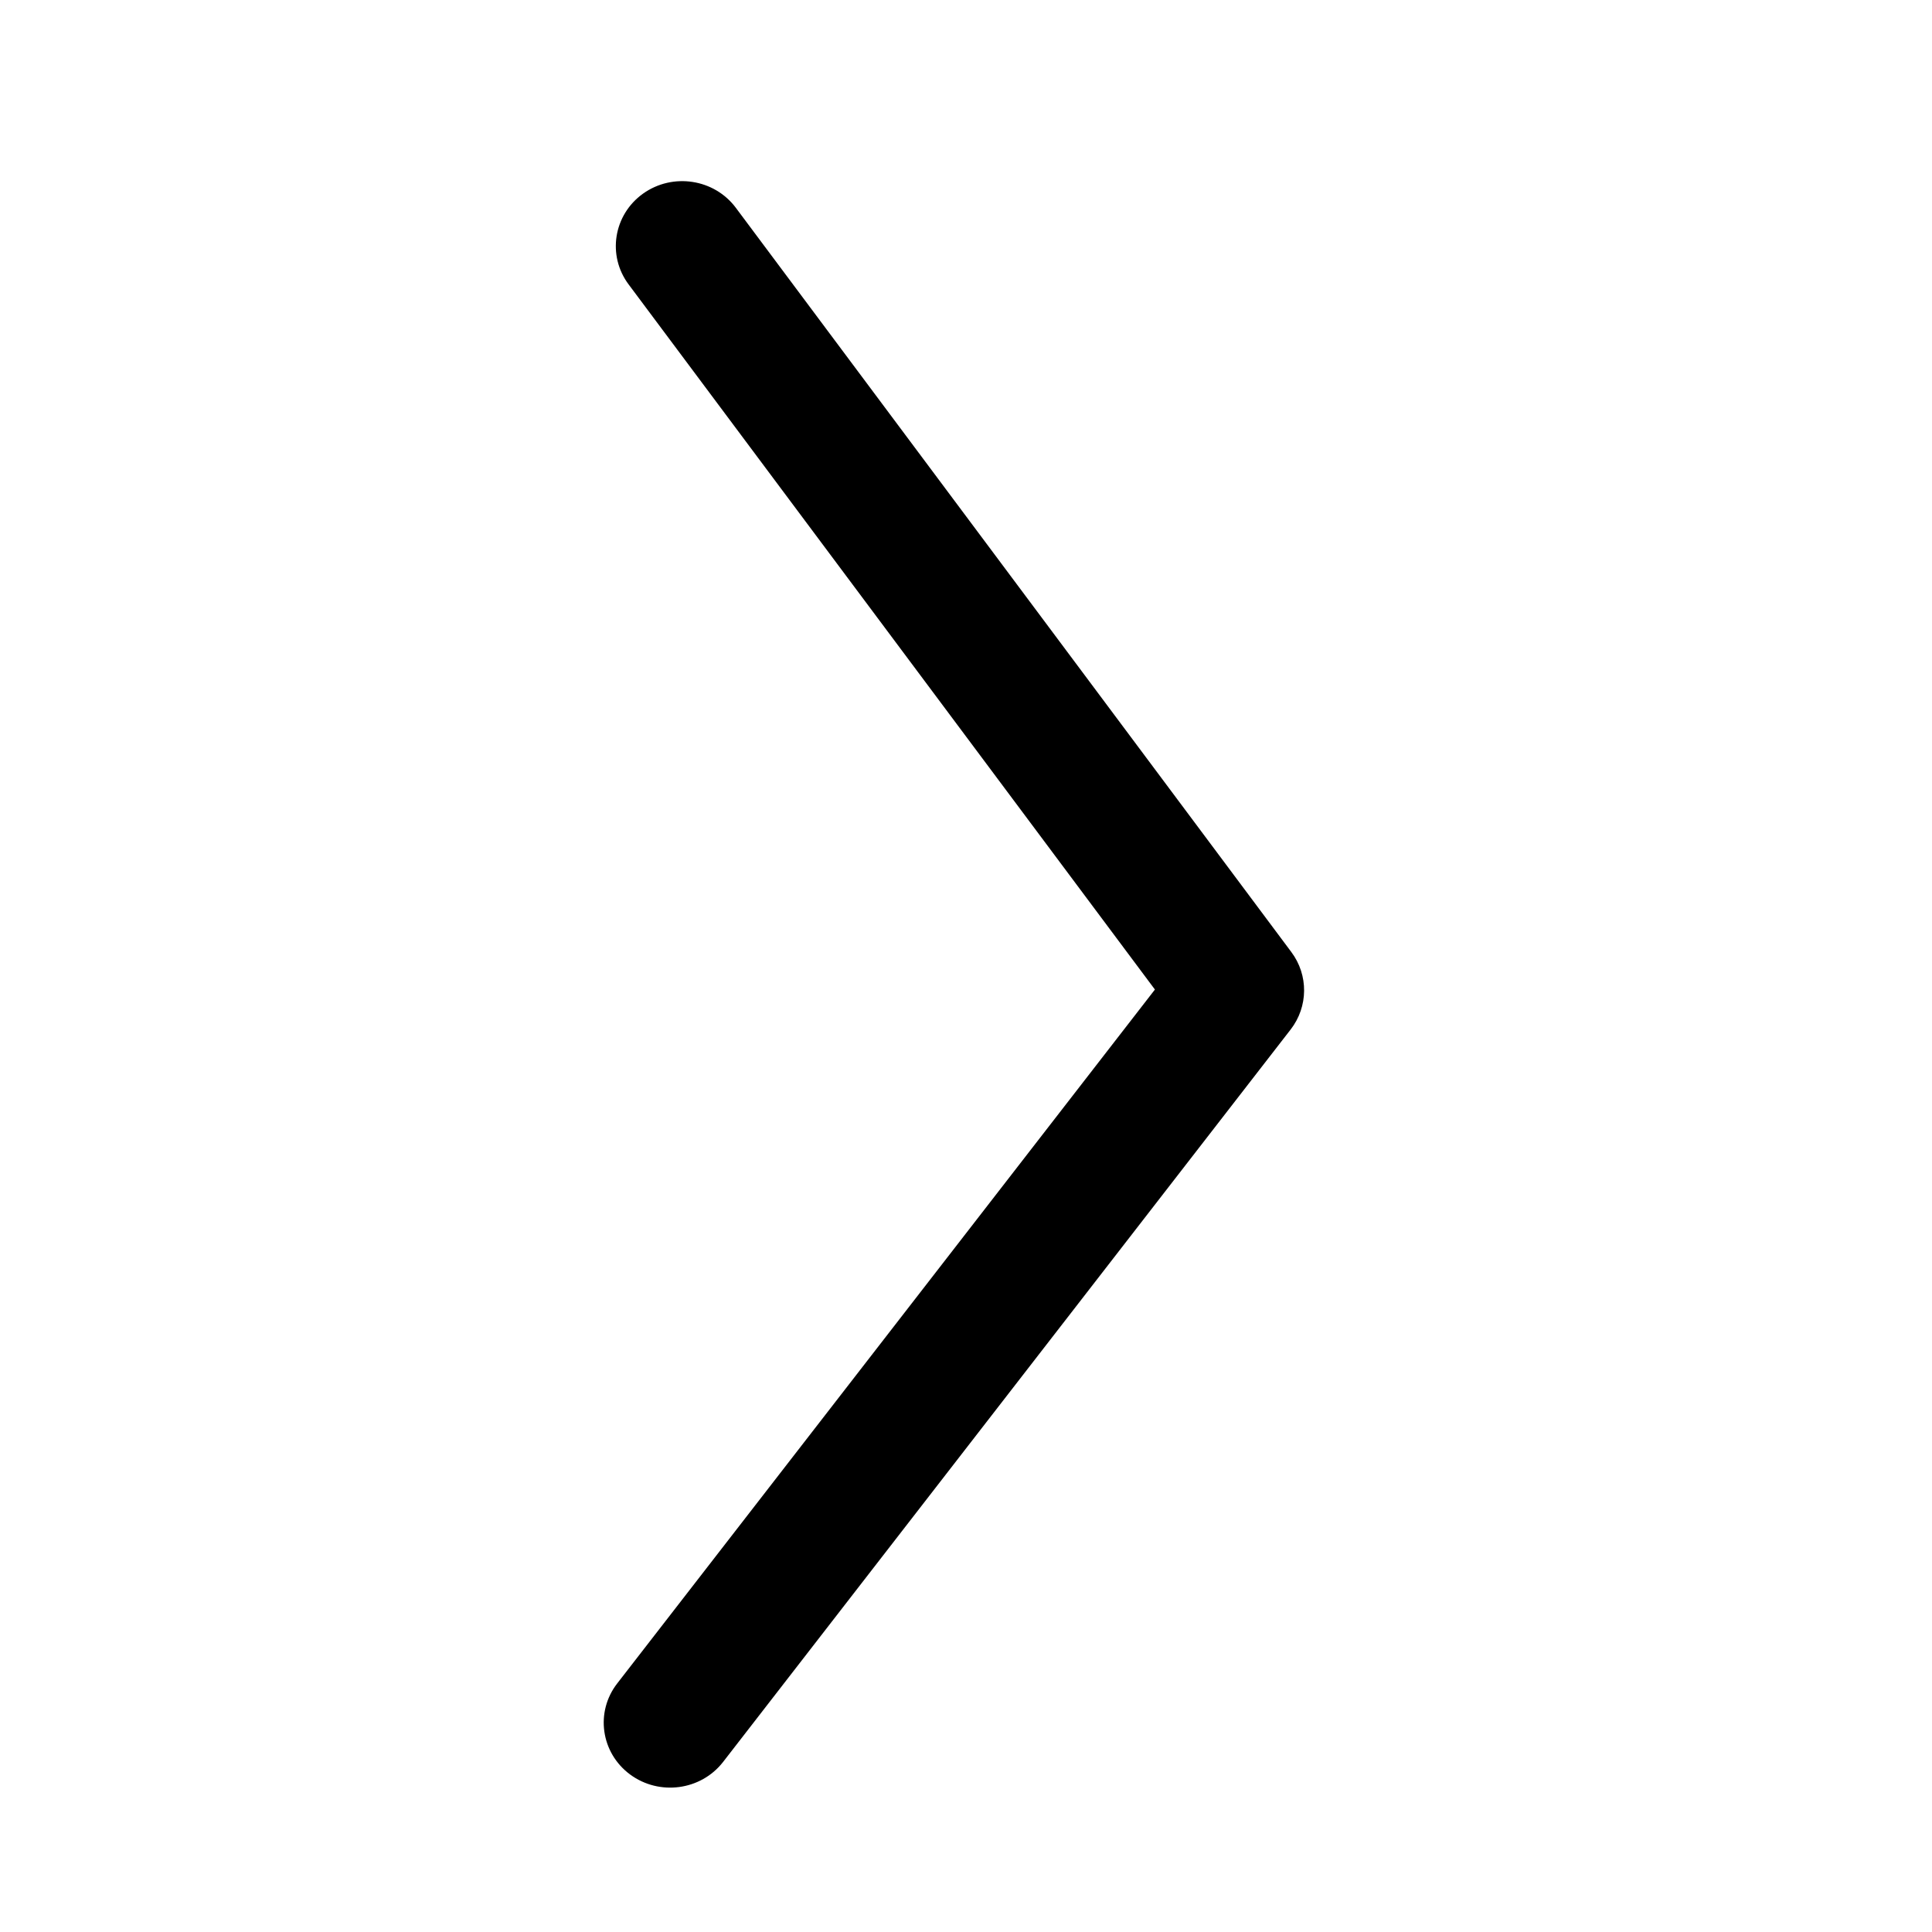 <svg width="32" height="32" viewBox="0 0 32 32" fill="none" xmlns="http://www.w3.org/2000/svg">
<path d="M10.412 4.711C10.053 4.231 10.161 3.558 10.651 3.207C11.142 2.857 11.83 2.962 12.188 3.442L21.388 15.768C21.675 16.151 21.67 16.674 21.377 17.052L11.977 29.183C11.61 29.656 10.92 29.749 10.435 29.39C9.951 29.031 9.856 28.356 10.223 27.883L19.129 16.39L10.412 4.711Z" fill="black"/>
</svg>
